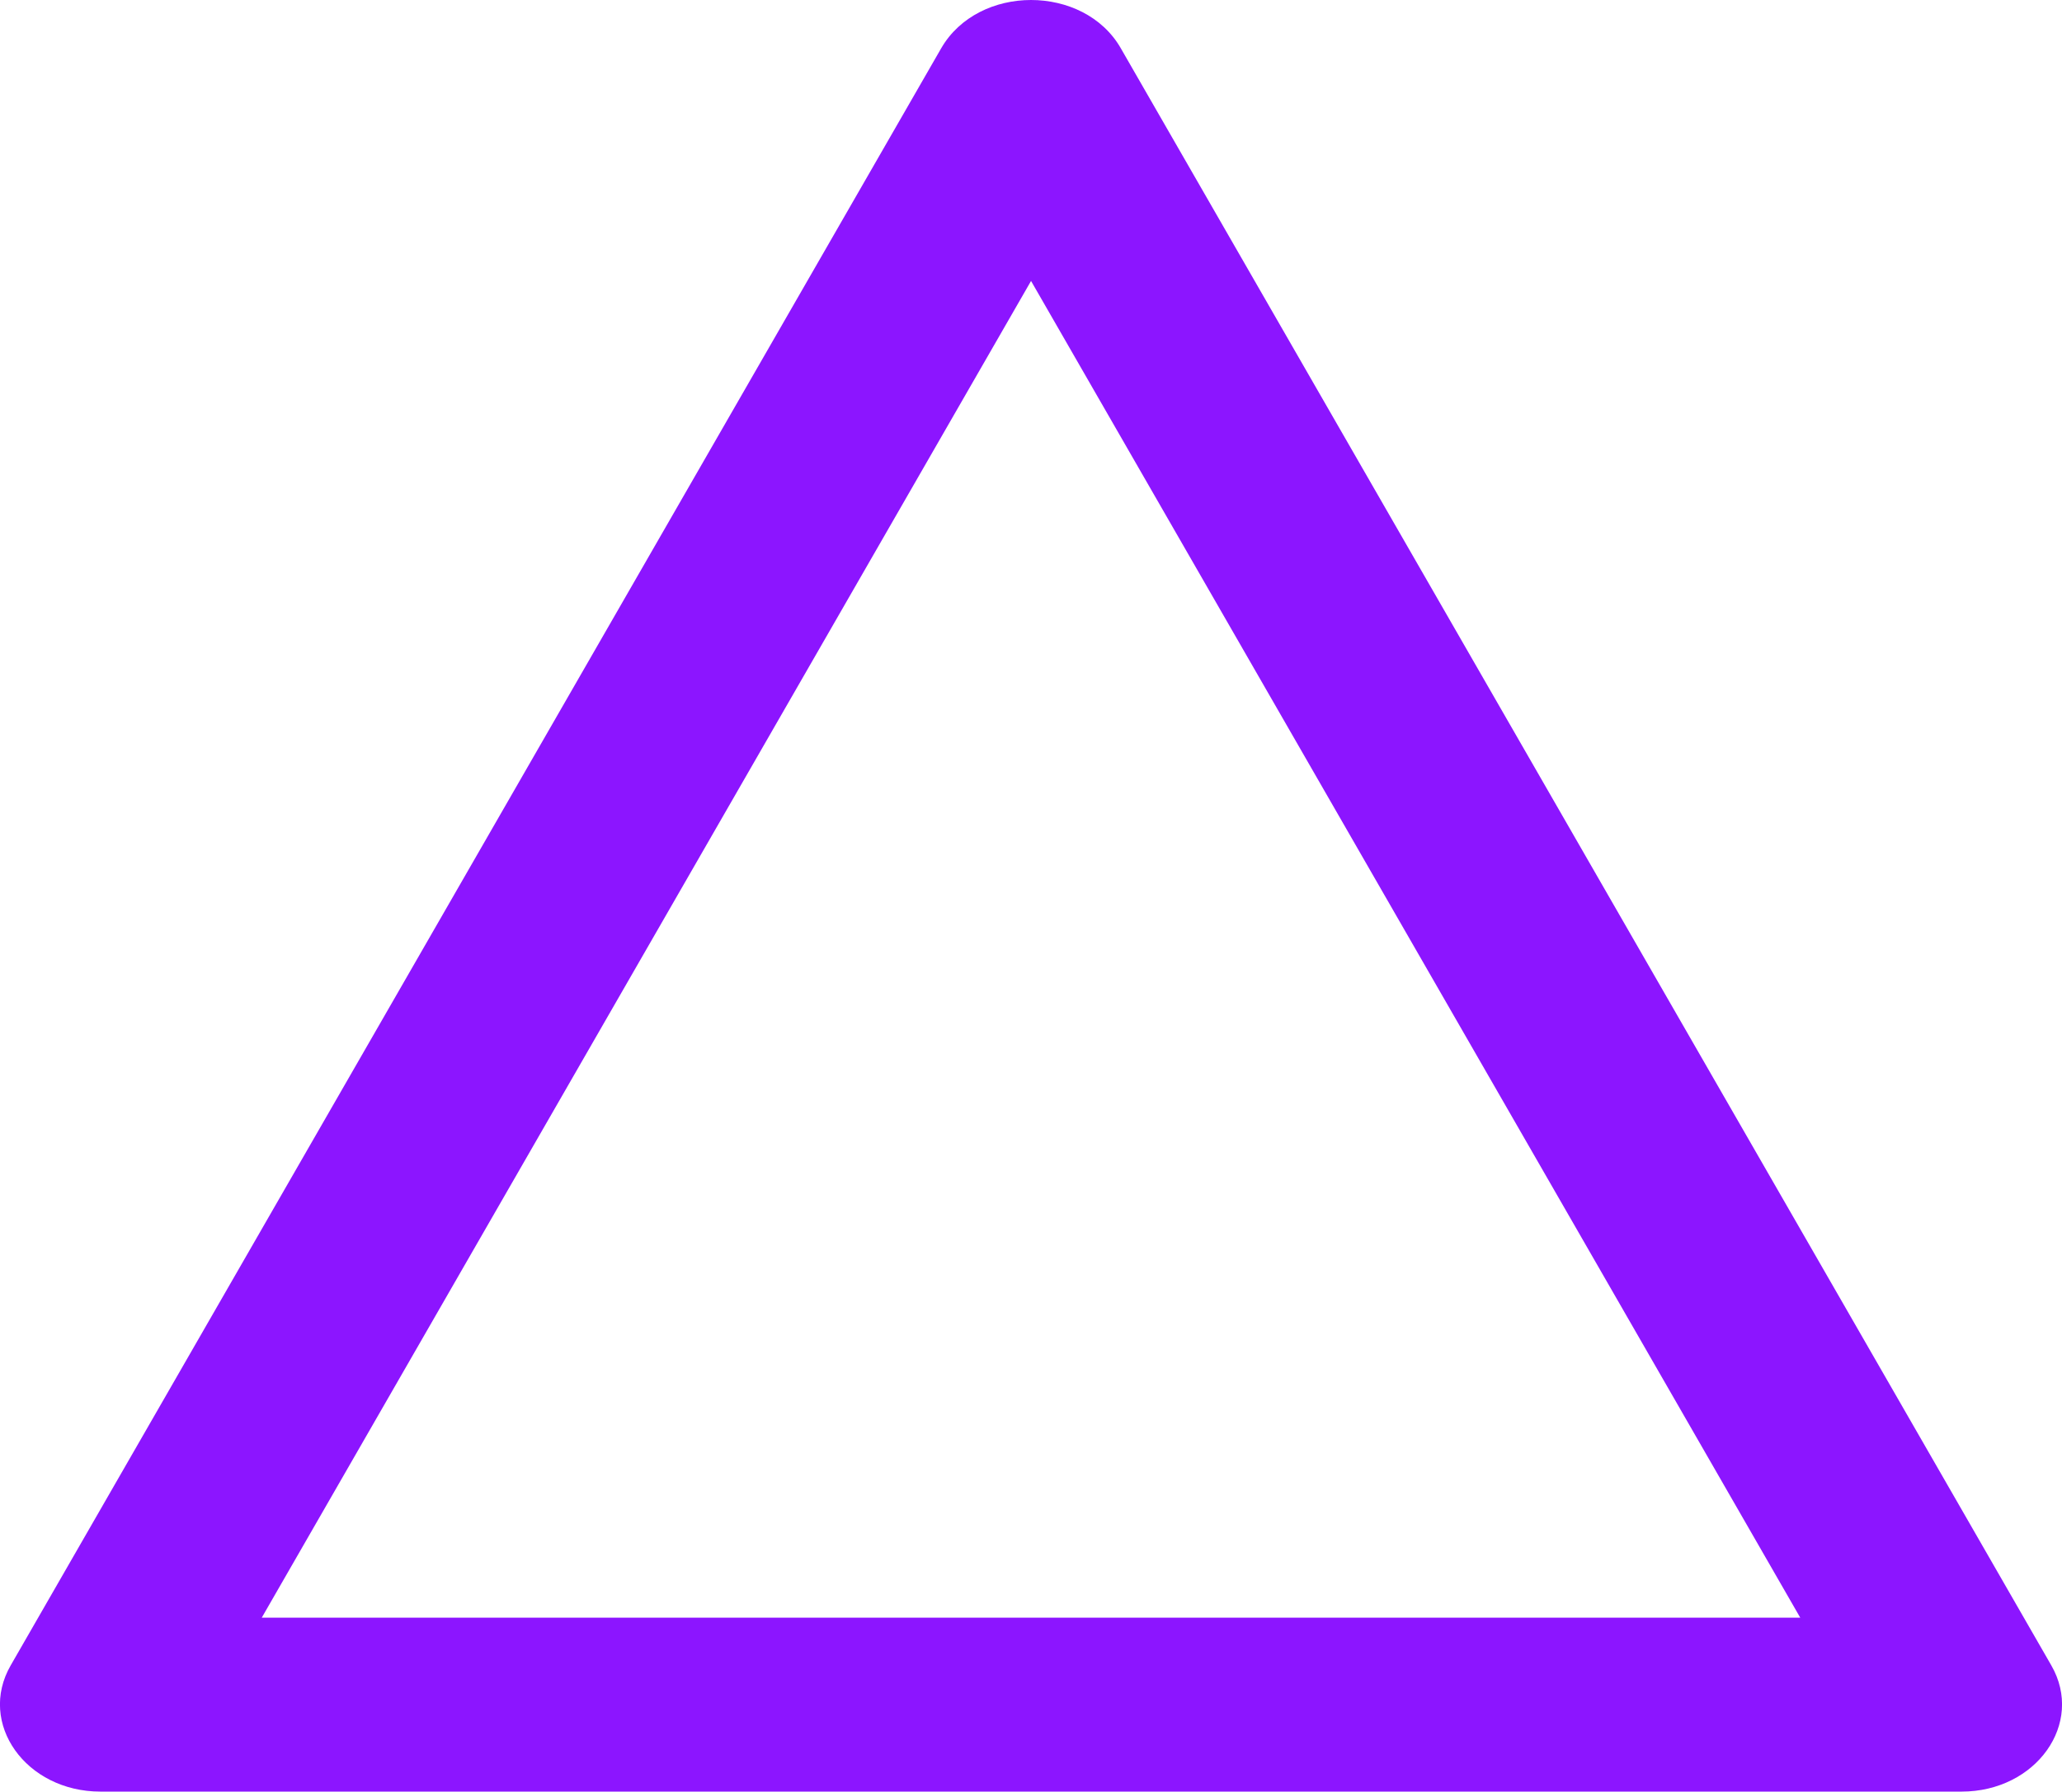 <?xml version="1.0" encoding="UTF-8"?>
<svg id="Capa_2" data-name="Capa 2" xmlns="http://www.w3.org/2000/svg" viewBox="0 0 135.5 117.75">
  <defs>
    <style>
      .cls-1 {
        fill: #8c15ff;
      }
    </style>
  </defs>
  <g id="Capa_1-2" data-name="Capa 1">
    <path class="cls-1" d="m73.61,8.27h0,0m-5.86,10.19l50.55,87.86H17.2L67.75,18.47m0-18.47c-2.34,0-4.68,1.06-5.9,3.17L.7,109.46c-2.19,3.81,1,8.29,5.9,8.29h122.3c4.9,0,8.09-4.48,5.9-8.29L73.65,3.17c-1.21-2.11-3.55-3.17-5.9-3.17h0Z"/>
  </g>
</svg>